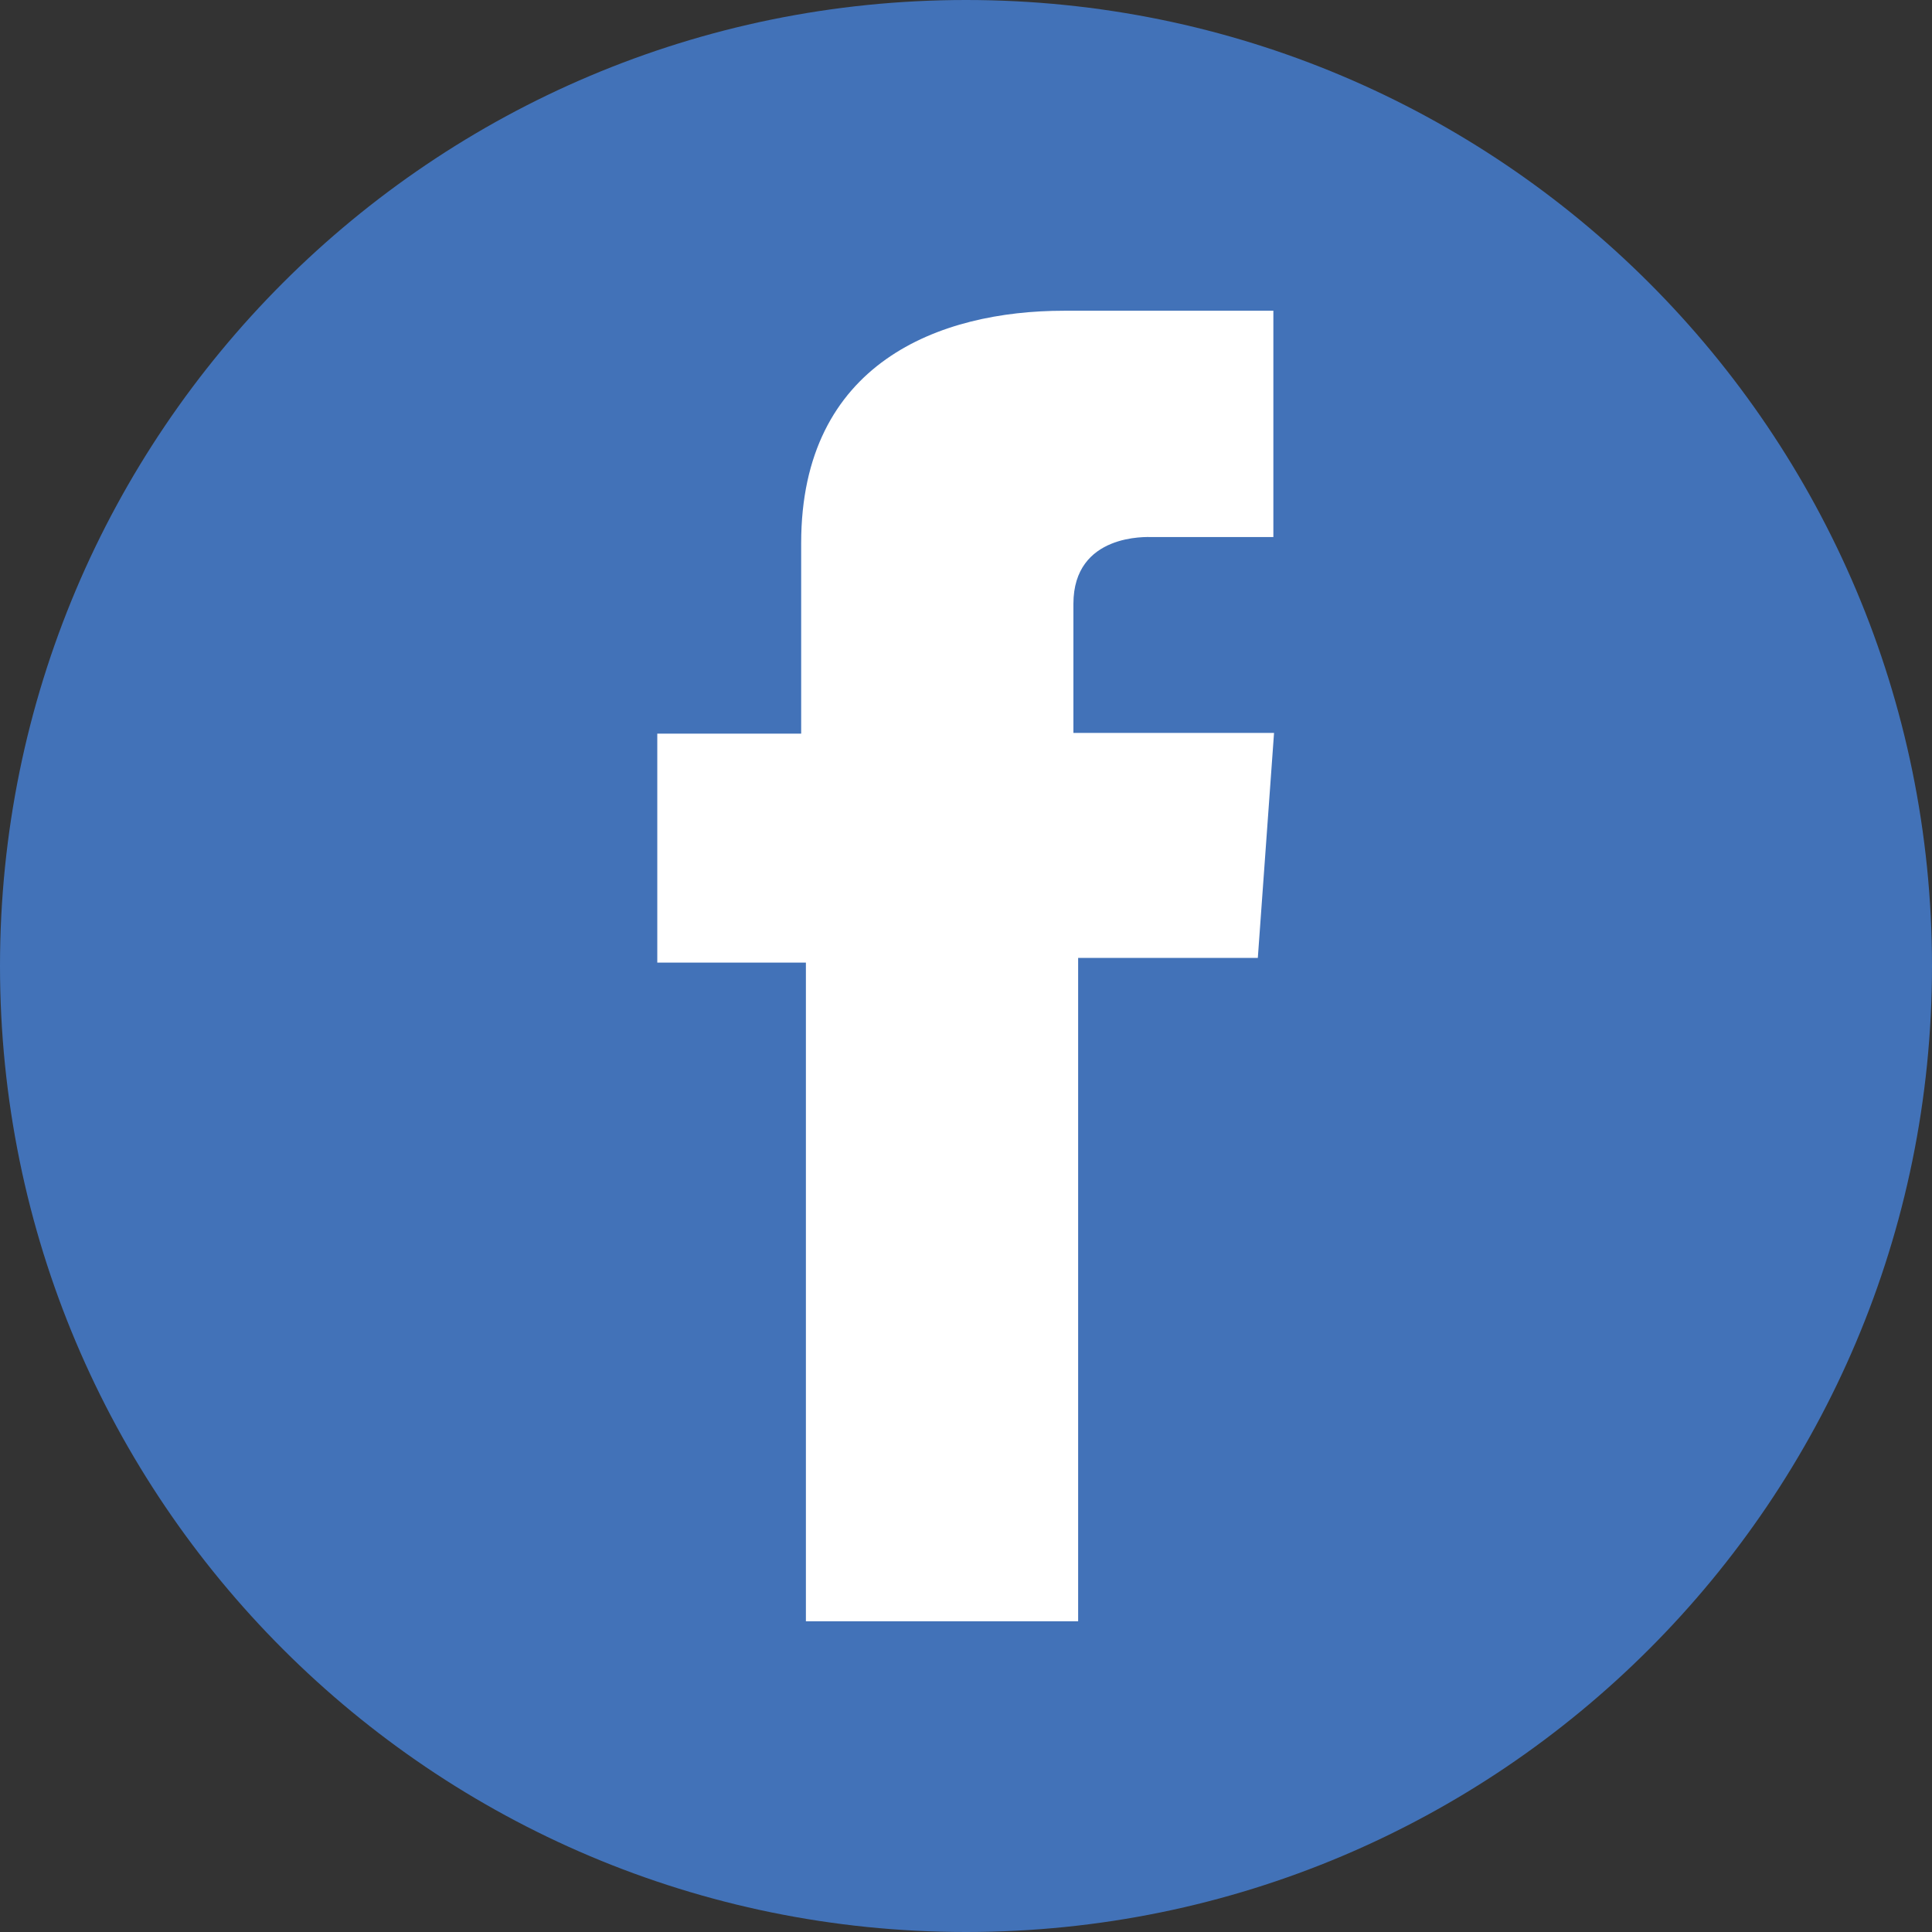 <svg id="Layer_1" data-name="Layer 1" xmlns="http://www.w3.org/2000/svg" viewBox="0 0 28.6 28.6">
  <rect x="0" y="0" width="28.6" height="28.6" fill="#333333" stroke="none"/>
  <defs>
    <style>
      .cls-1 {
        fill: #4272b8;
      }

      .cls-1, .cls-2 {
        stroke-width: 0px;
      }

      .cls-2 {
        fill: #fff;
      }
    </style>
  </defs>
  <path class="cls-1" d="m14.3,0h0c7.9,0,14.3,6.4,14.3,14.3h0c0,7.9-6.4,14.3-14.3,14.3h0C6.4,28.6,0,22.2,0,14.3h0C0,6.4,6.4,0,14.3,0Z"/>
  <path class="cls-2" d="m18.85,4.6h-3.1c-1.84,0-3.89.77-3.89,3.44,0,.93,0,1.82,0,2.82h-2.13v3.39h2.2v9.75h4.03v-9.82h2.66l.24-3.33h-2.97s0-1.48,0-1.91c0-1.05,1.1-.99,1.16-.99.52,0,1.54,0,1.8,0v-3.35h0Z"/>
</svg>